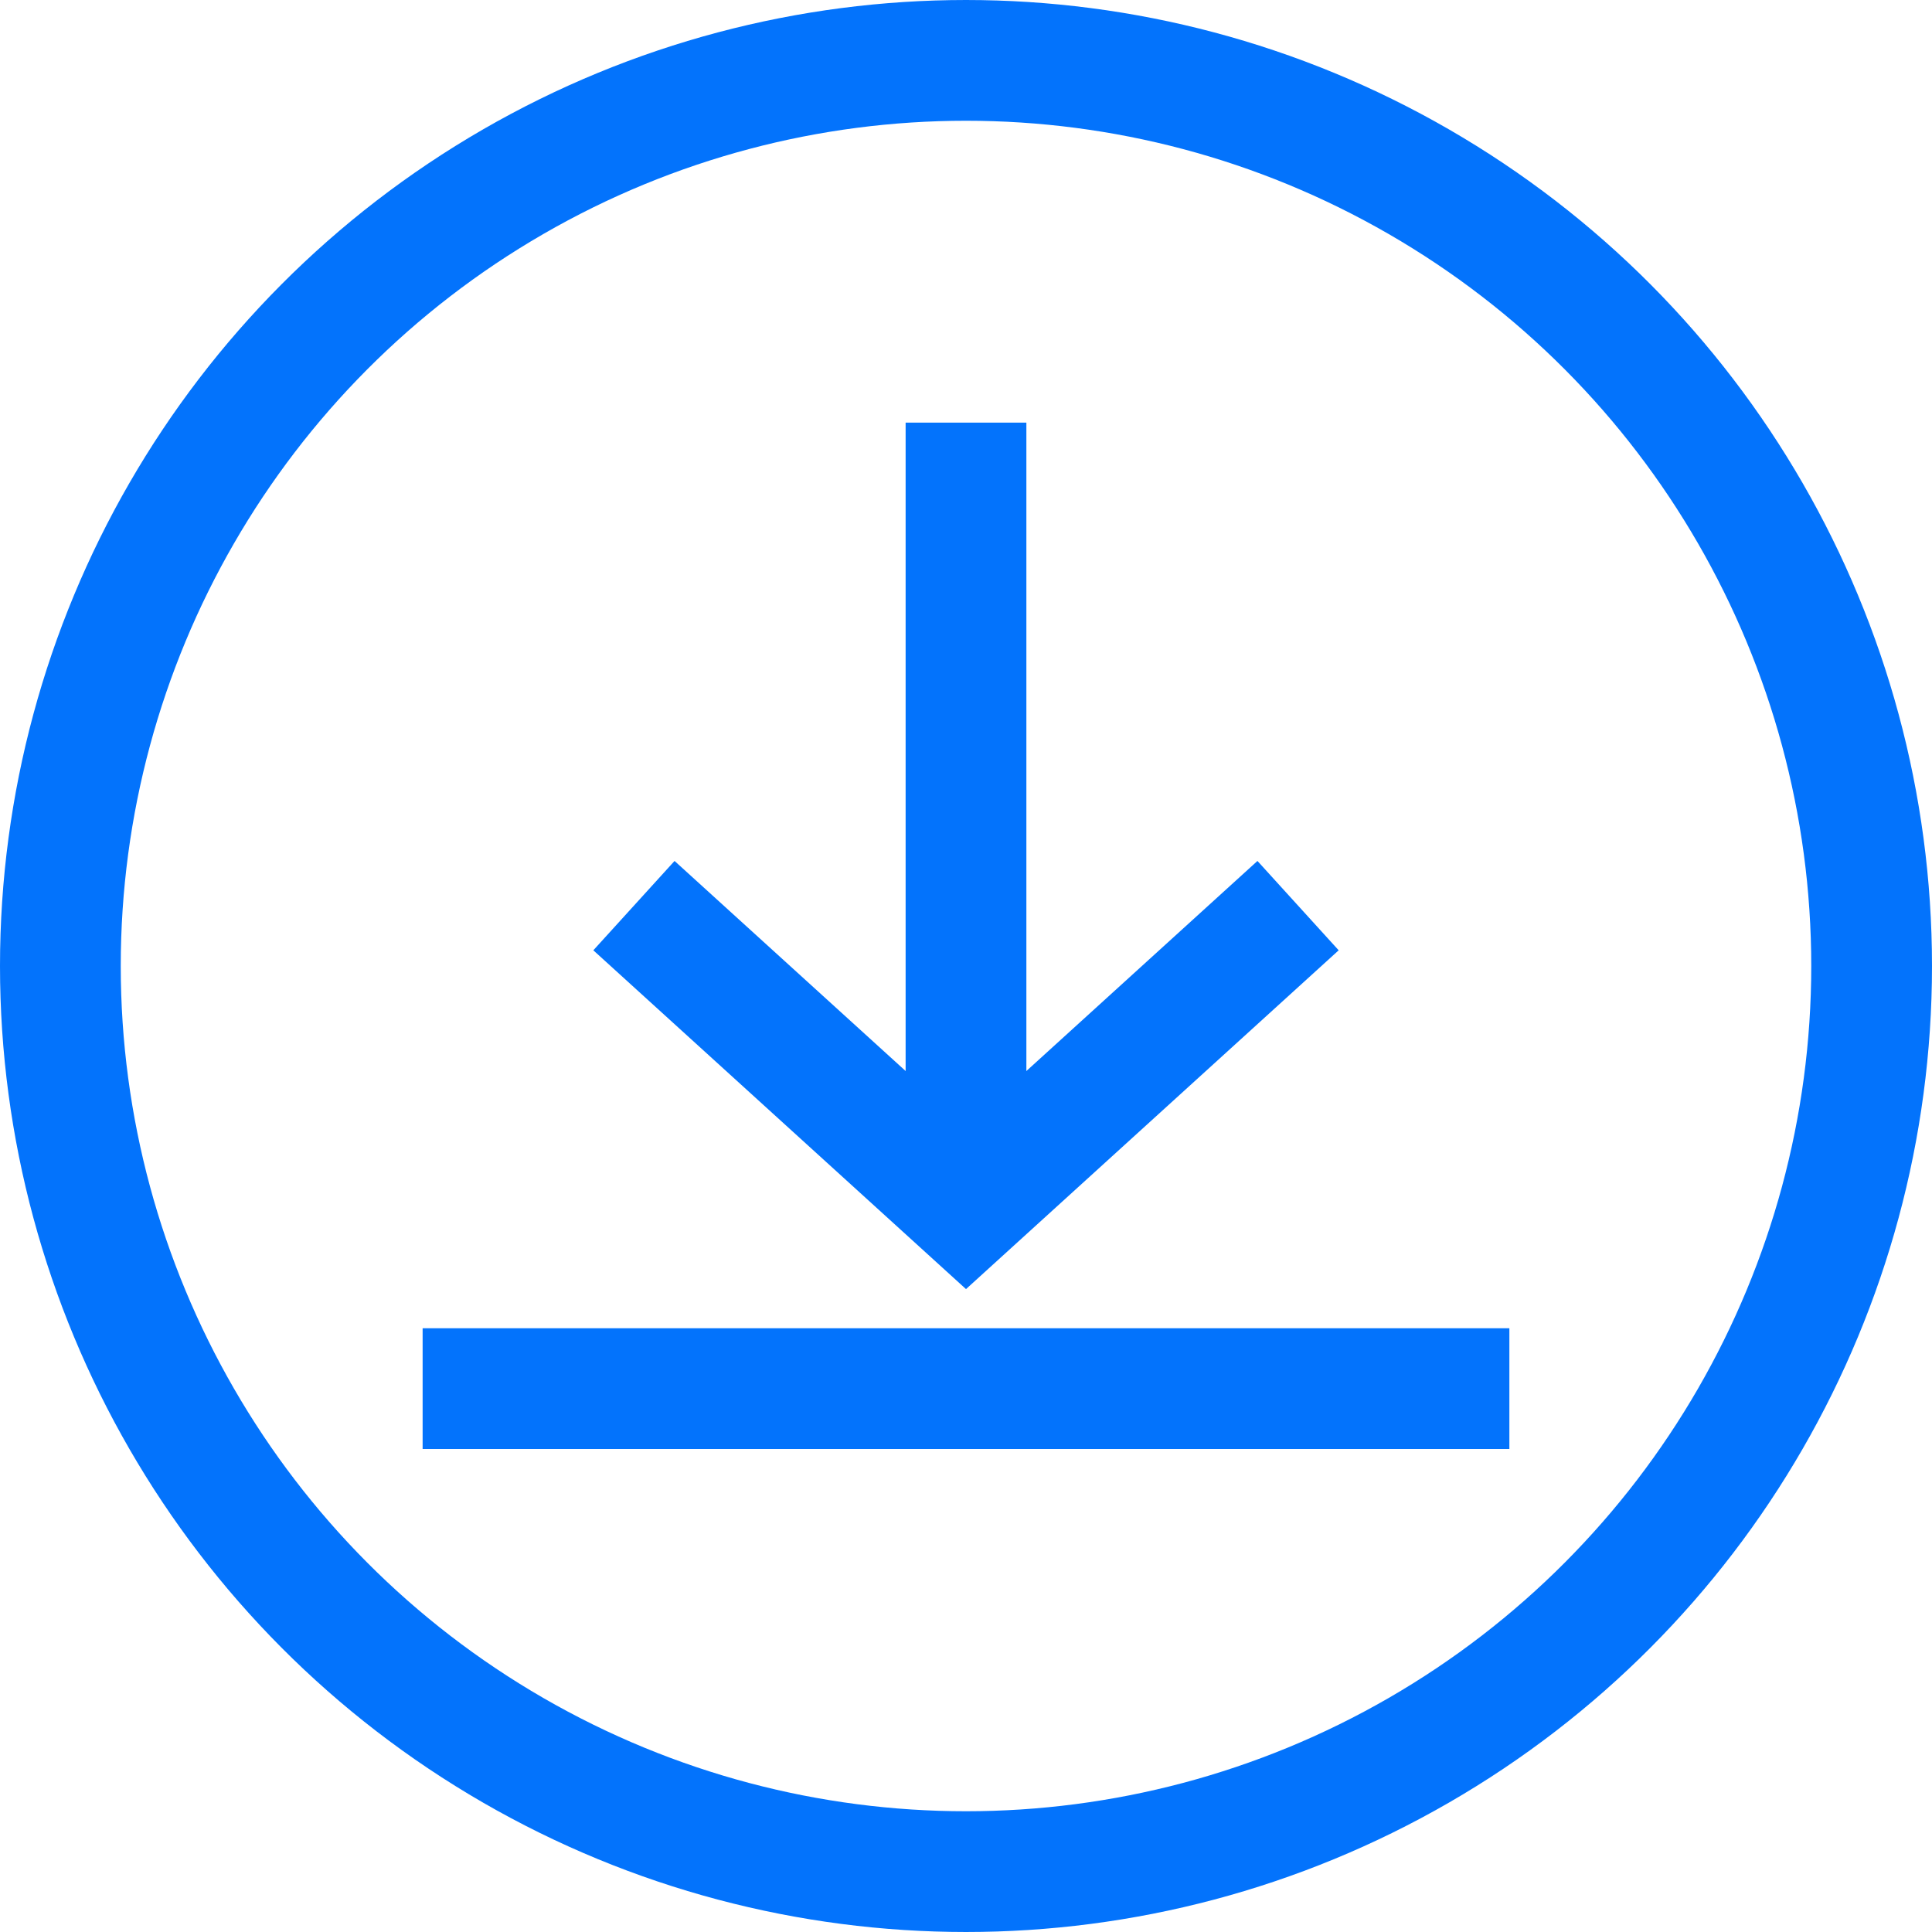 <svg version="1.1" id="Layer_1" xmlns="http://www.w3.org/2000/svg" xmlns:xlink="http://www.w3.org/1999/xlink" 
	 viewBox="0 0 32 32" enable-background="new 0 0 32 32" xml:space="preserve">
  <!-- Outer Circle -->
  <circle cx="16" cy="16" r="15" fill="none" stroke="#0373fc" stroke-width="2"/>
  
  <!-- Reduced line below the arrow -->
  <line fill="none" stroke="#0373fc" stroke-width="2" stroke-miterlimit="10" x1="25" y1="23" x2="7" y2="23"/>
  
  <!-- Reduced center line -->
  <line fill="none" stroke="#0373fc" stroke-width="2" stroke-miterlimit="10" x1="16" y1="20" x2="16" y2="7"/>
  
  <!-- Reduced polyline for the arrow -->
  <polyline fill="none" stroke="#0373fc" stroke-width="2" stroke-miterlimit="10" points="10.5,15 16,20 21.5,15"/>
</svg>
